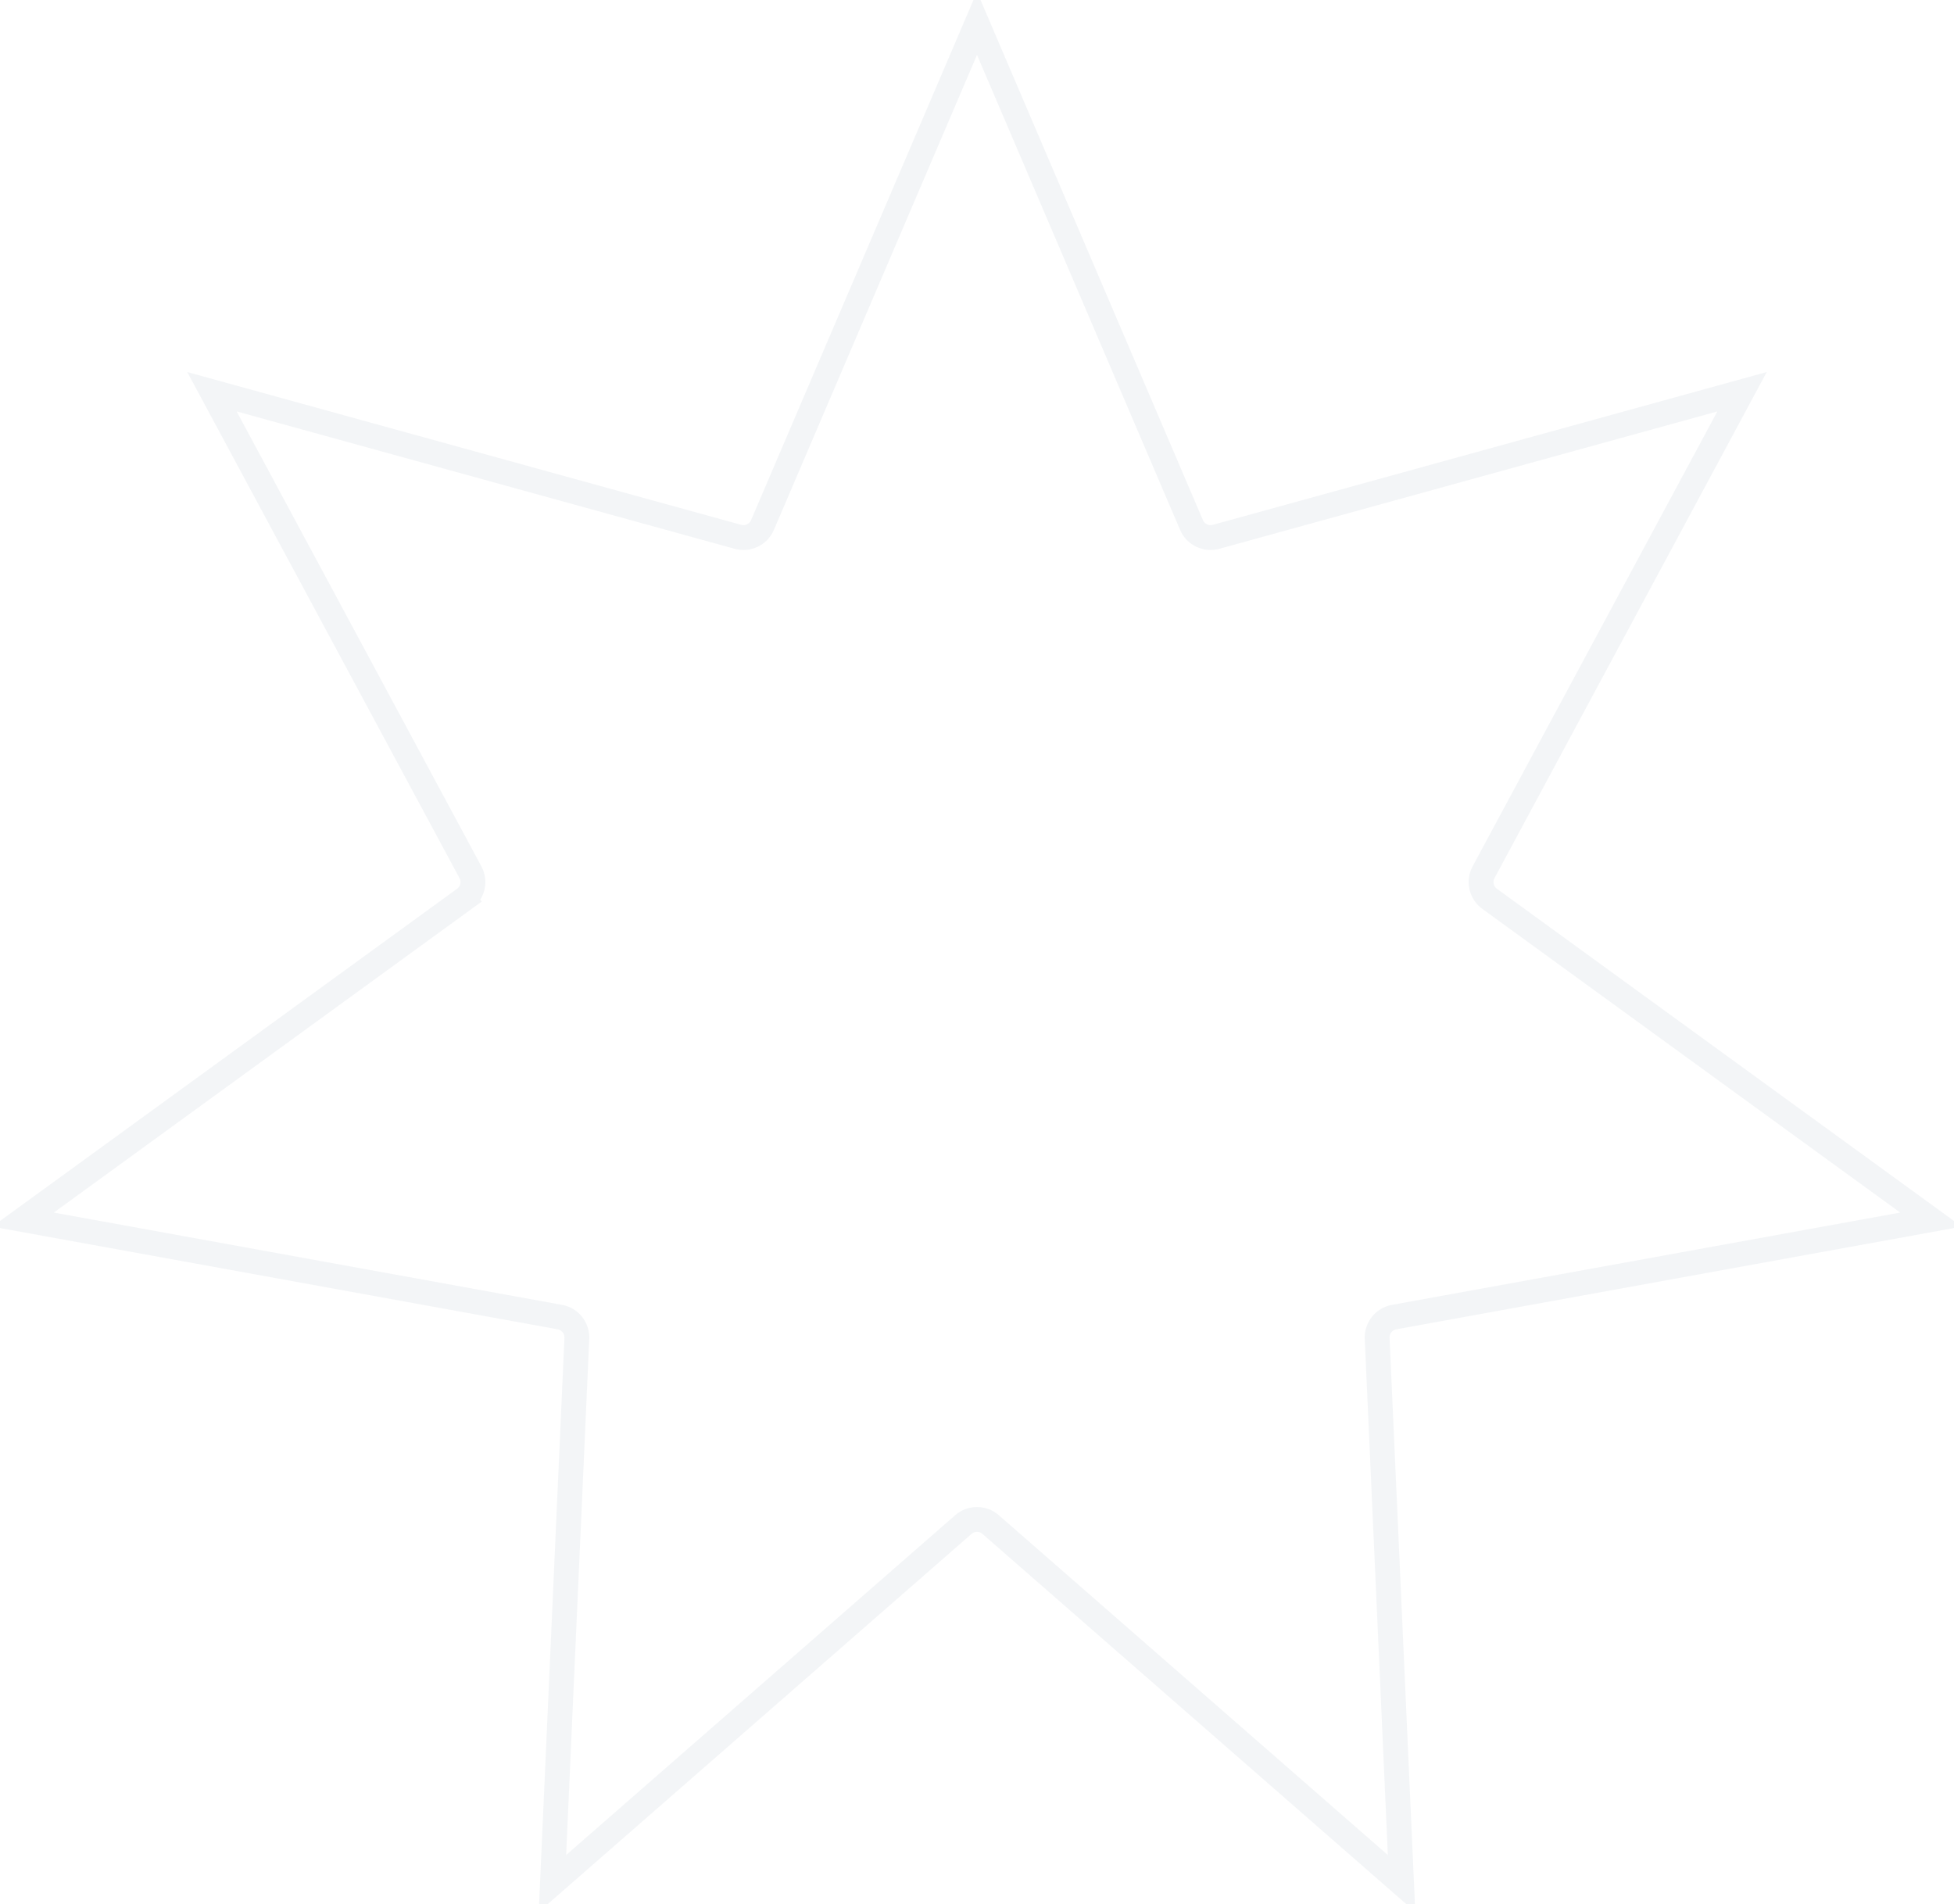 <svg width="236" height="230" viewBox="0 0 236 230" fill="none" xmlns="http://www.w3.org/2000/svg">
<path opacity="0.05" d="M92.091 63.409L118 2.815L143.909 63.409C144.401 64.559 145.667 65.169 146.872 64.836L210.4 47.313L179.18 105.349C178.588 106.451 178.9 107.821 179.912 108.556L233.222 147.299L168.382 159.074C167.151 159.298 166.275 160.396 166.331 161.646L169.278 227.481L119.645 184.129C118.703 183.306 117.297 183.306 116.355 184.129L66.722 227.481L69.669 161.646C69.725 160.396 68.849 159.298 67.618 159.074L2.778 147.299L56.088 108.556L55.206 107.342L56.088 108.556C57.1 107.821 57.412 106.451 56.82 105.349L25.599 47.313L89.128 64.836C90.333 65.169 91.599 64.559 92.091 63.409ZM210.954 46.283L210.954 46.285L210.954 46.283ZM169.331 228.649C169.331 228.649 169.331 228.648 169.331 228.648L169.331 228.649ZM24.472 47.002L24.473 47.002L24.472 47.002Z" stroke="#033750" stroke-width="3"/>
</svg>
